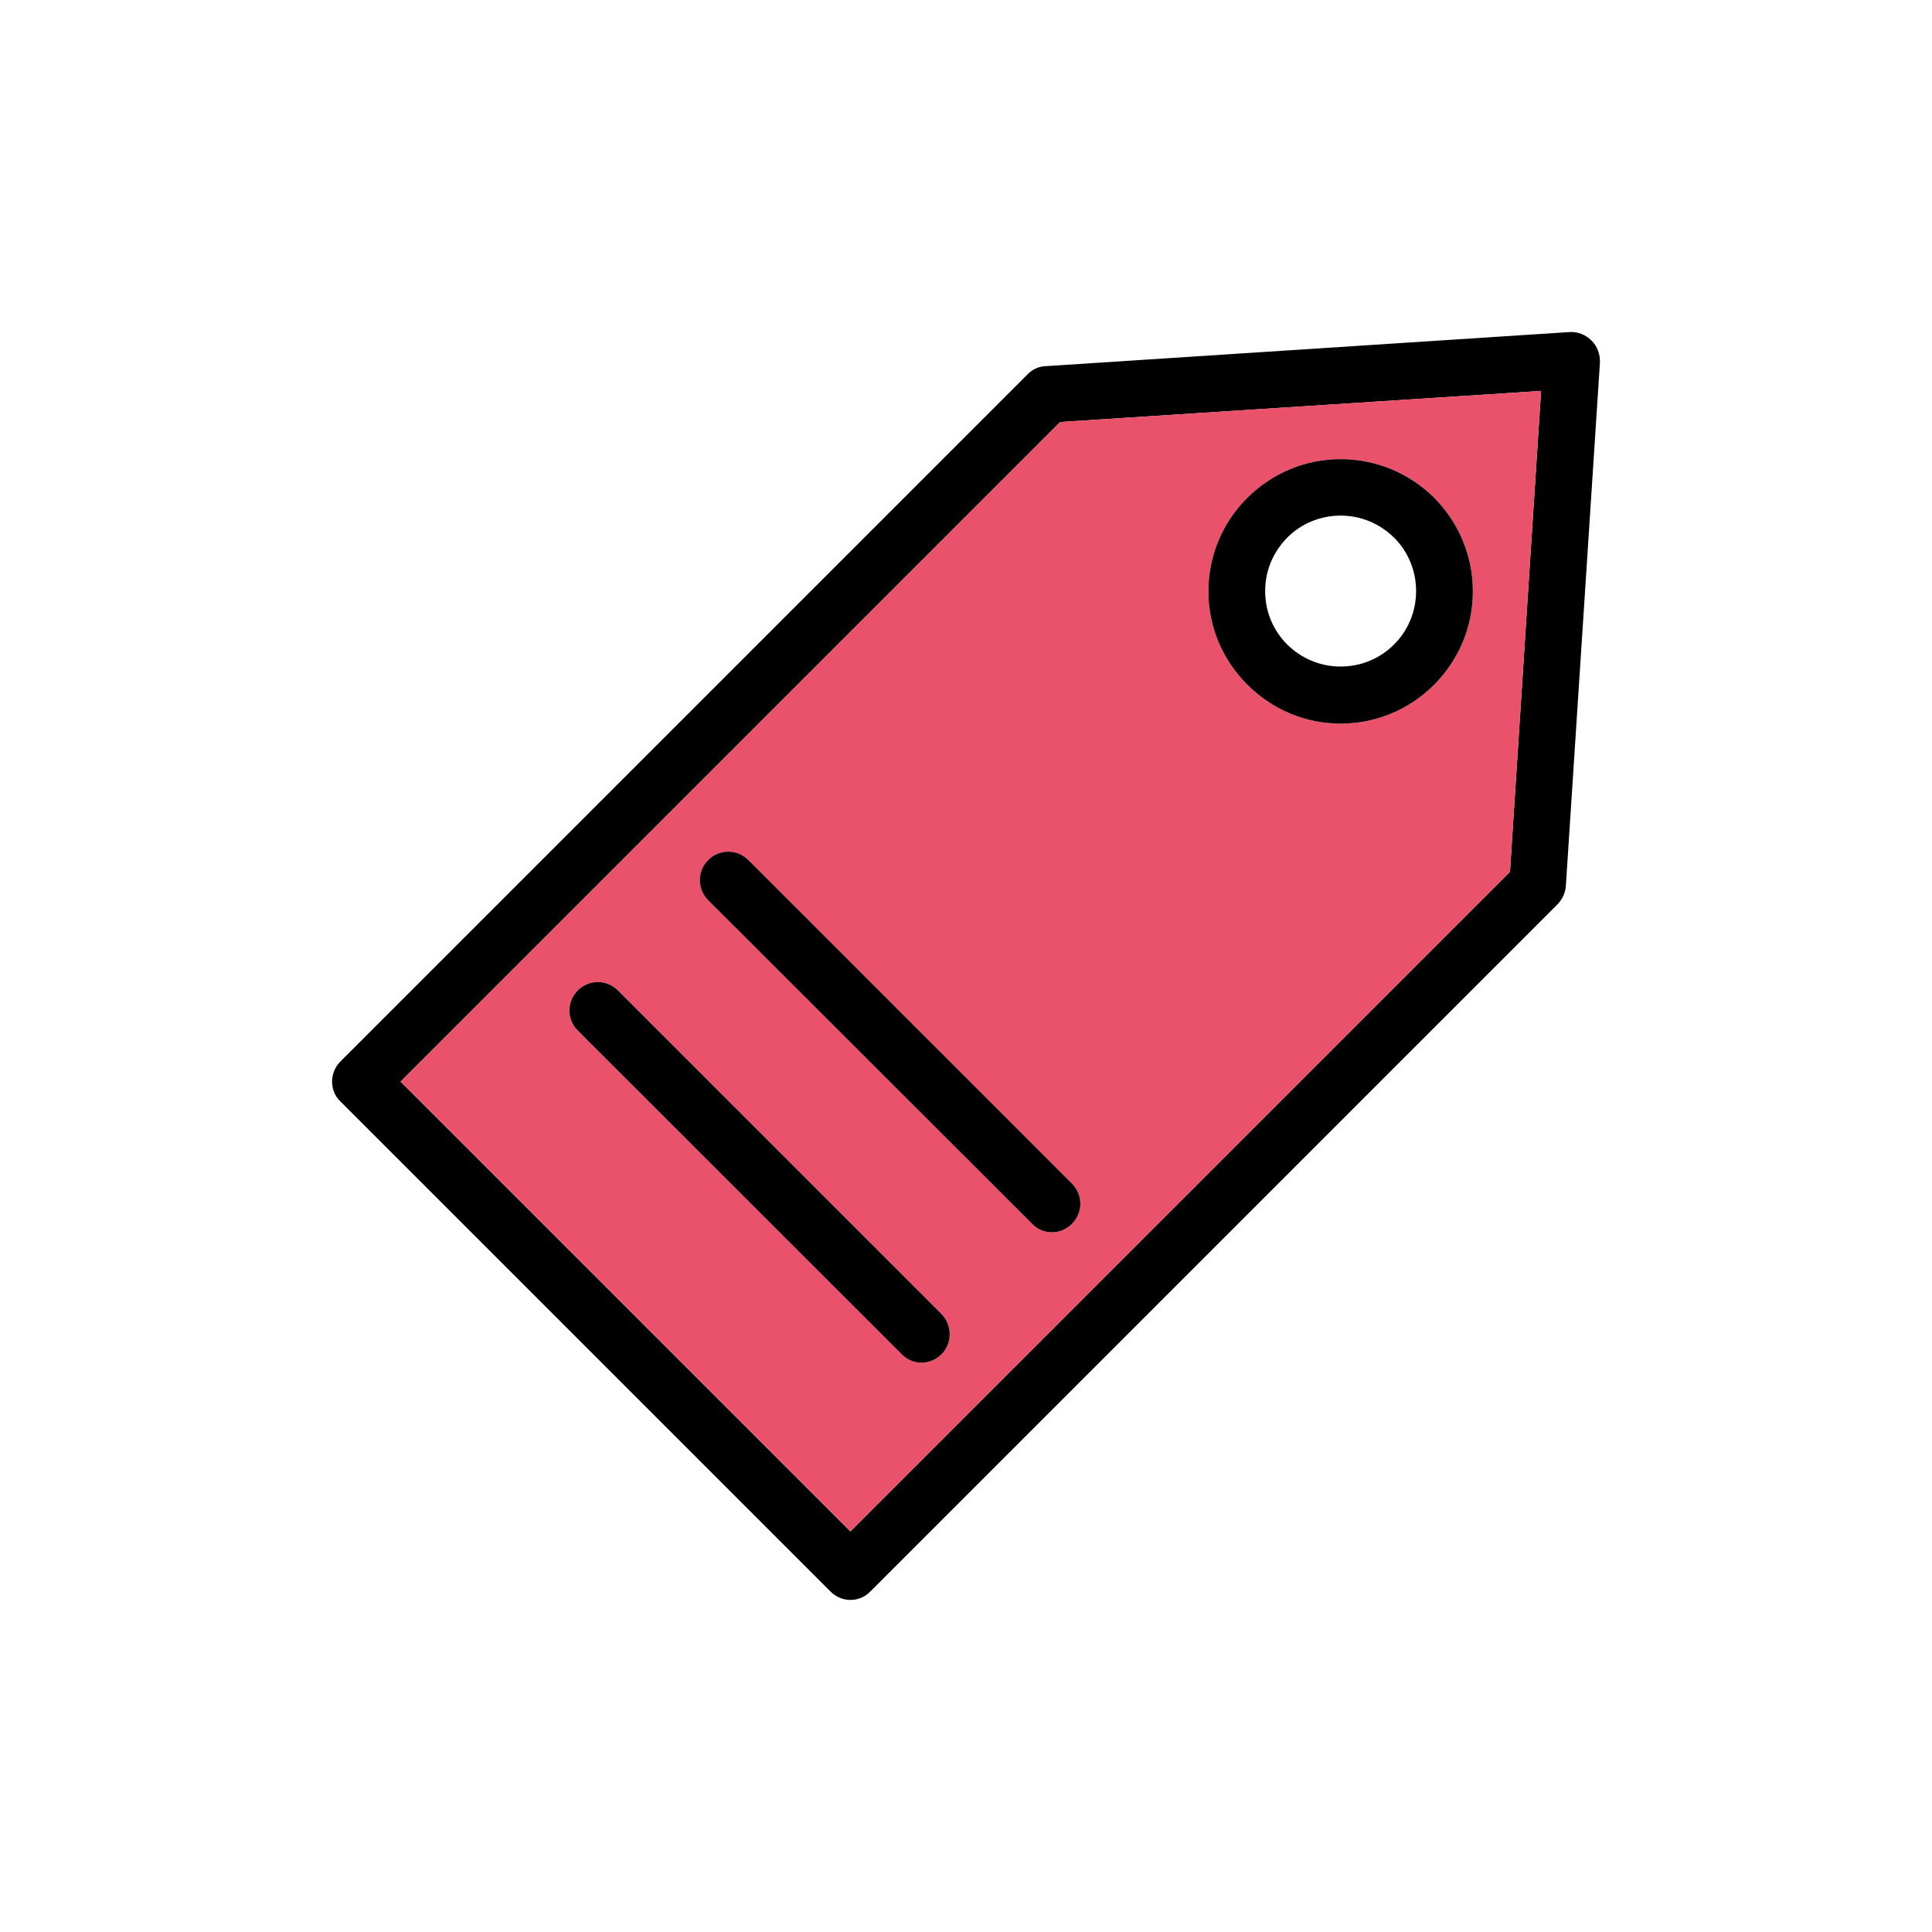 <svg xmlns="http://www.w3.org/2000/svg" enable-background="new 0 0 64 64" viewBox="0 0 64 64"><circle cx="32" cy="32" r="32" fill="transparent"/><path d="M52.72,11.28c-0.19-0.19-0.46-0.3-0.73-0.28l-17.36,1.13c-0.23,0.01-0.44,0.11-0.6,0.28L11.28,35.16
			C11.1,35.34,11,35.58,11,35.83c0,0.25,0.1,0.49,0.28,0.66l16.23,16.23c0.18,0.18,0.42,0.28,0.66,0.28s0.48-0.09,0.66-0.28
			l22.76-22.76c0.16-0.16,0.26-0.37,0.28-0.6L53,12.01C53.01,11.73,52.91,11.47,52.72,11.28z M50.02,28.88L28.17,50.73l-14.9-14.9
			l21.85-21.85l15.93-1.03L50.02,28.88z"/><path fill="#ea526c" d="M35.12,13.98L13.27,35.83l14.9,14.9l21.85-21.85l1.03-15.93L35.12,13.98z M31.19,44.86
			c-0.18,0.18-0.42,0.28-0.66,0.28s-0.48-0.09-0.66-0.28L19.14,34.14c-0.37-0.37-0.37-0.96,0-1.33c0.37-0.37,0.96-0.37,1.33,0
			l10.72,10.72C31.55,43.9,31.55,44.5,31.19,44.86z M35.51,40.54c-0.18,0.18-0.42,0.28-0.66,0.28c-0.24,0-0.48-0.09-0.66-0.28
			L23.46,29.82c-0.37-0.37-0.37-0.96,0-1.33c0.37-0.37,0.96-0.37,1.33,0l10.72,10.72C35.88,39.58,35.88,40.17,35.51,40.54z
			 M47.51,22.68c-0.83,0.83-1.93,1.29-3.1,1.29c-1.17,0-2.26-0.46-3.09-1.29c-0.83-0.83-1.29-1.92-1.29-3.09
			c0-1.17,0.46-2.27,1.29-3.1c0.83-0.82,1.92-1.28,3.09-1.28c1.17,0,2.27,0.46,3.1,1.28c0.82,0.83,1.28,1.93,1.28,3.1
			C48.79,20.75,48.33,21.85,47.51,22.68z"/><path d="M47.51 16.49c-.83-.82-1.93-1.28-3.1-1.28-1.17 0-2.26.46-3.09 1.28-.83.83-1.29 1.93-1.29 3.1 0 1.17.46 2.26 1.29 3.09.83.83 1.92 1.29 3.09 1.29 1.17 0 2.27-.46 3.1-1.29.82-.83 1.28-1.92 1.28-3.09C48.79 18.42 48.33 17.32 47.51 16.49zM46.18 21.35c-.47.47-1.1.73-1.77.73-.67 0-1.29-.26-1.77-.73-.47-.47-.73-1.1-.73-1.77 0-.67.26-1.29.73-1.77.47-.47 1.1-.73 1.77-.73.67 0 1.29.26 1.77.73.47.47.73 1.1.73 1.77C46.91 20.25 46.65 20.88 46.18 21.35zM35.51 40.54c-.18.18-.42.28-.66.28-.24 0-.48-.09-.66-.28L23.46 29.82c-.37-.37-.37-.96 0-1.33.37-.37.96-.37 1.33 0l10.72 10.72C35.88 39.58 35.88 40.17 35.51 40.54zM31.19 44.86c-.18.18-.42.28-.66.28s-.48-.09-.66-.28L19.14 34.14c-.37-.37-.37-.96 0-1.33.37-.37.96-.37 1.33 0l10.72 10.72C31.55 43.9 31.55 44.5 31.19 44.86z"/></svg>